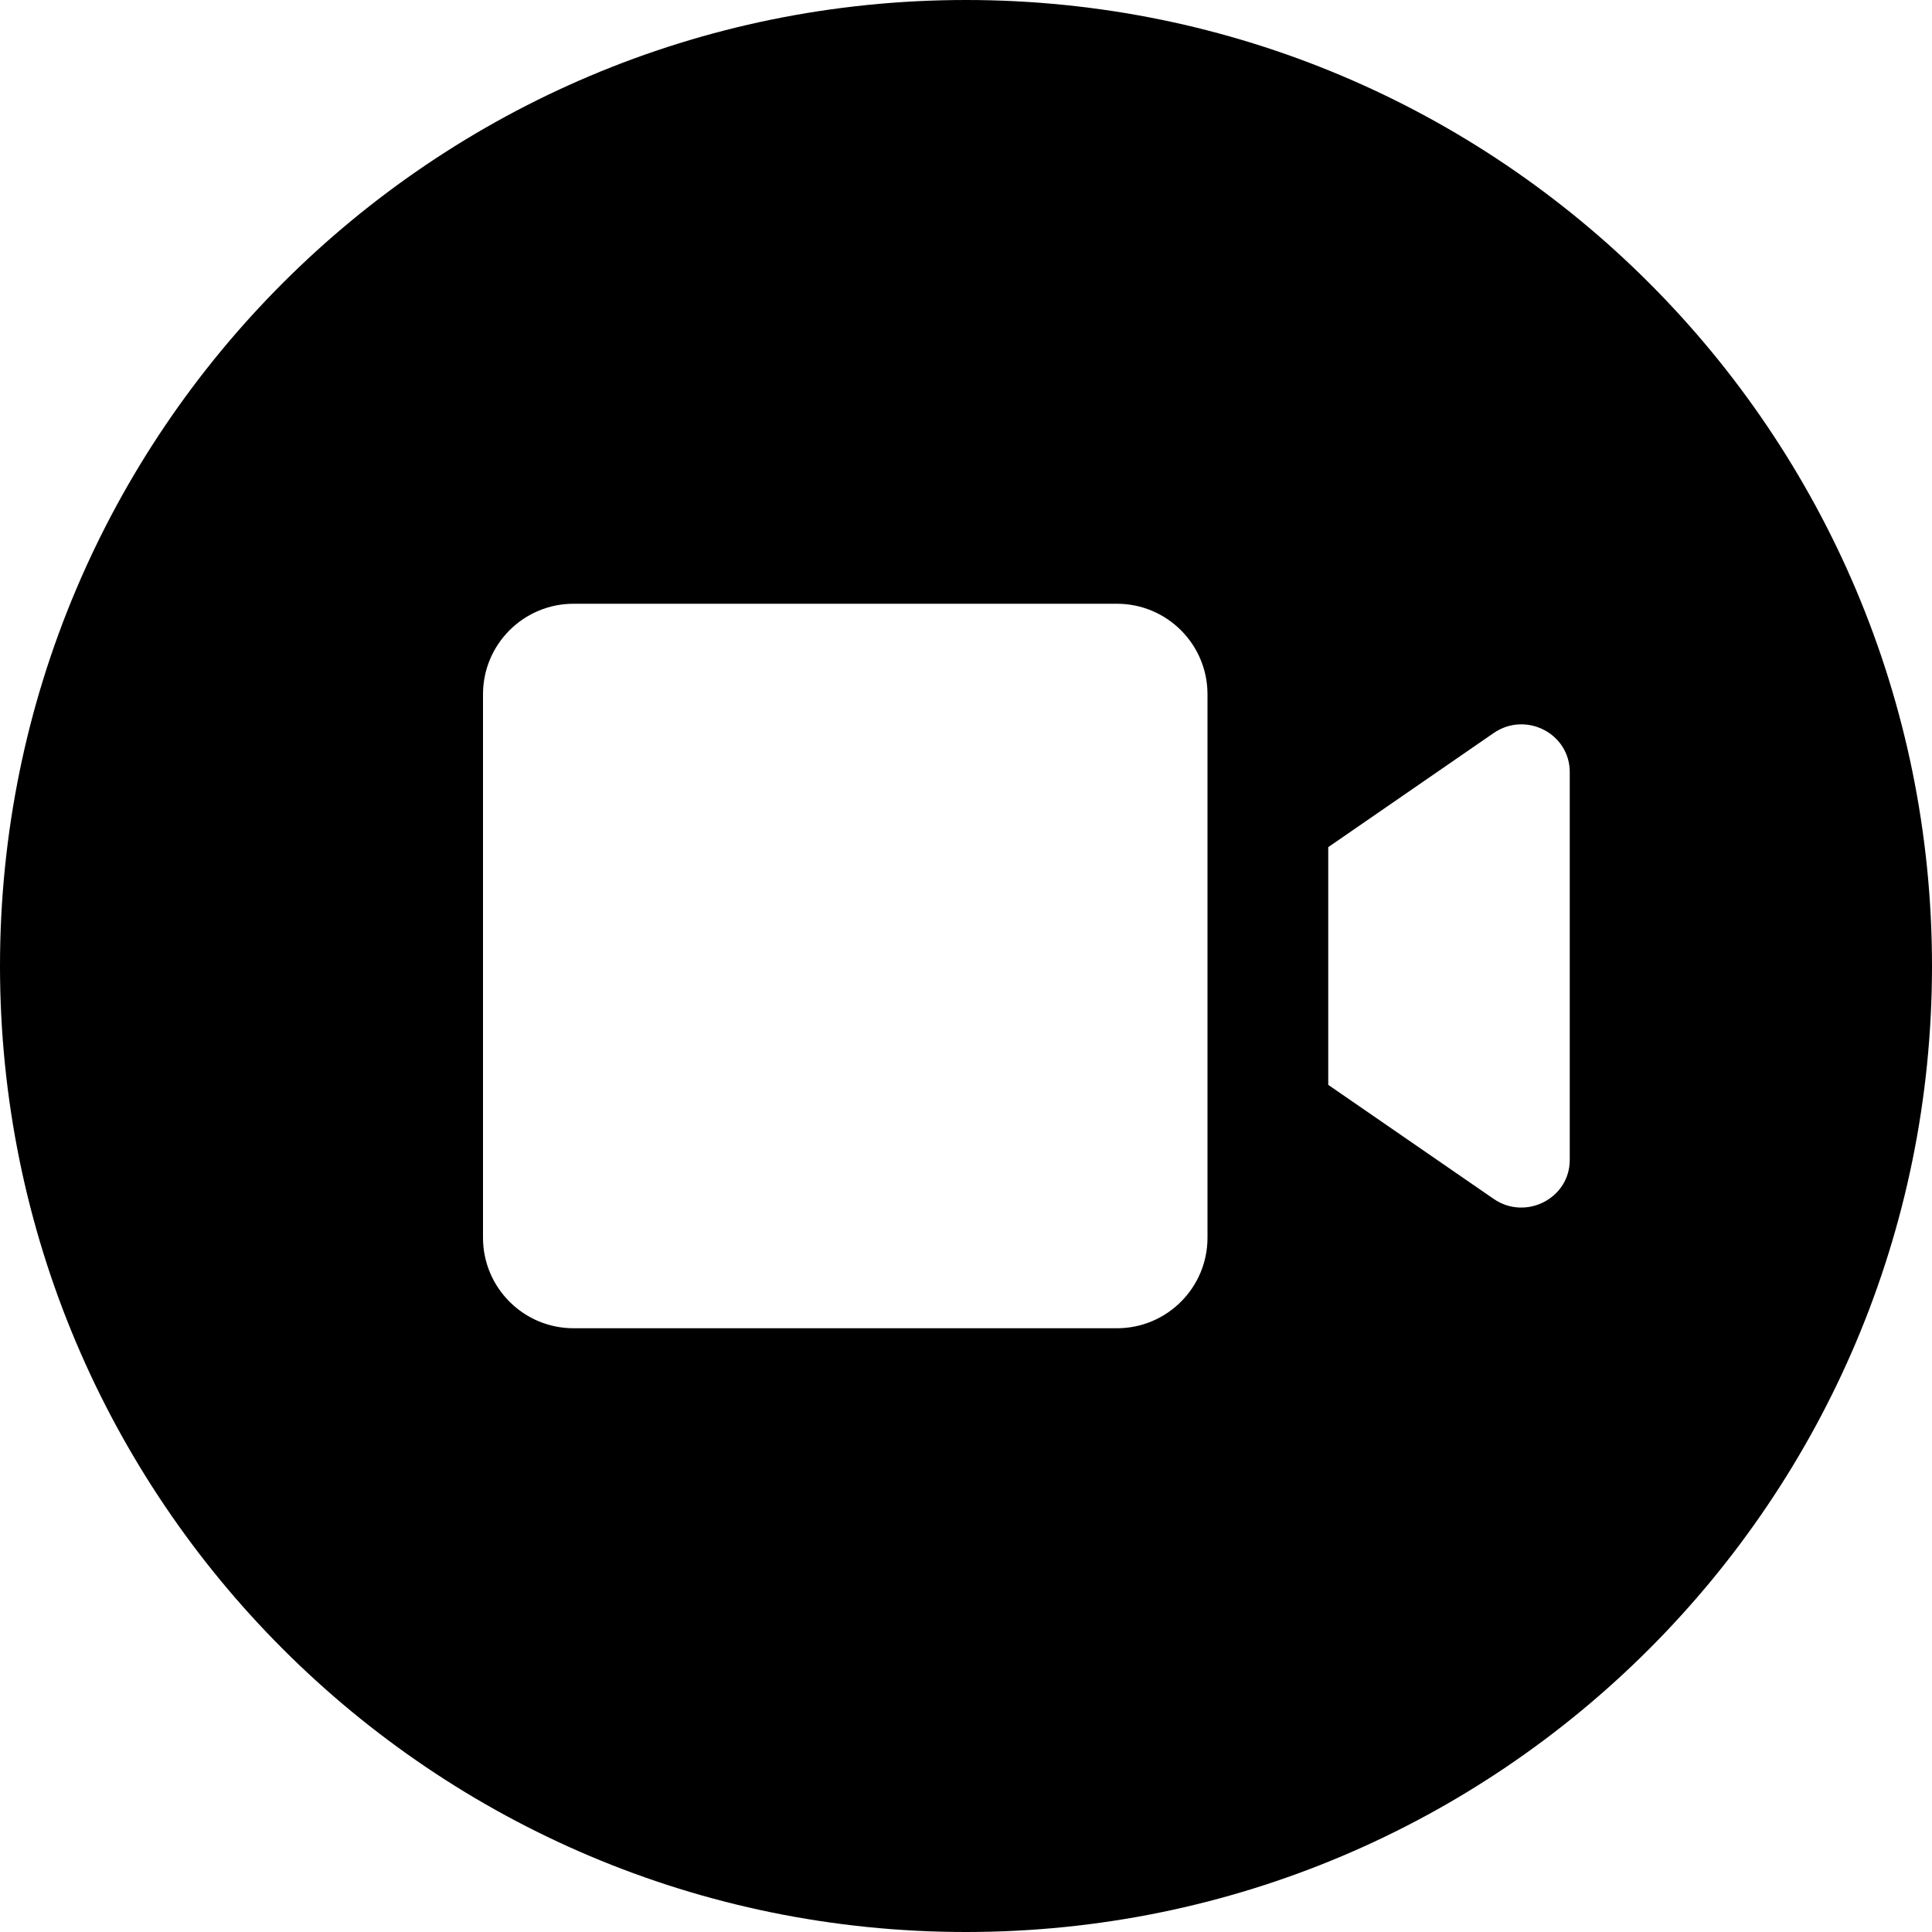 <svg xmlns="http://www.w3.org/2000/svg" viewBox="0 0 512 512"><!--! Font Awesome Pro 6.0.0-beta3 by @fontawesome - https://fontawesome.com License - https://fontawesome.com/license (Commercial License) Copyright 2021 Fonticons, Inc. --><path d="M256 0C114.6 0 0 114.6 0 256s114.6 256 256 256s256-114.6 256-256S397.4 0 256 0zM320 328c0 13.25-10.75 24-24 24h-144c-13.25 0-24-10.75-24-24V184c0-13.26 10.75-24 24-24h144c13.25 0 24 10.74 24 24V328zM416 307.4c0 10.2-11.68 16.16-20.16 10.32L352 287.5V224.5l43.84-30.24C404.4 188.4 416 194.4 416 204.6V307.4z"/></svg>